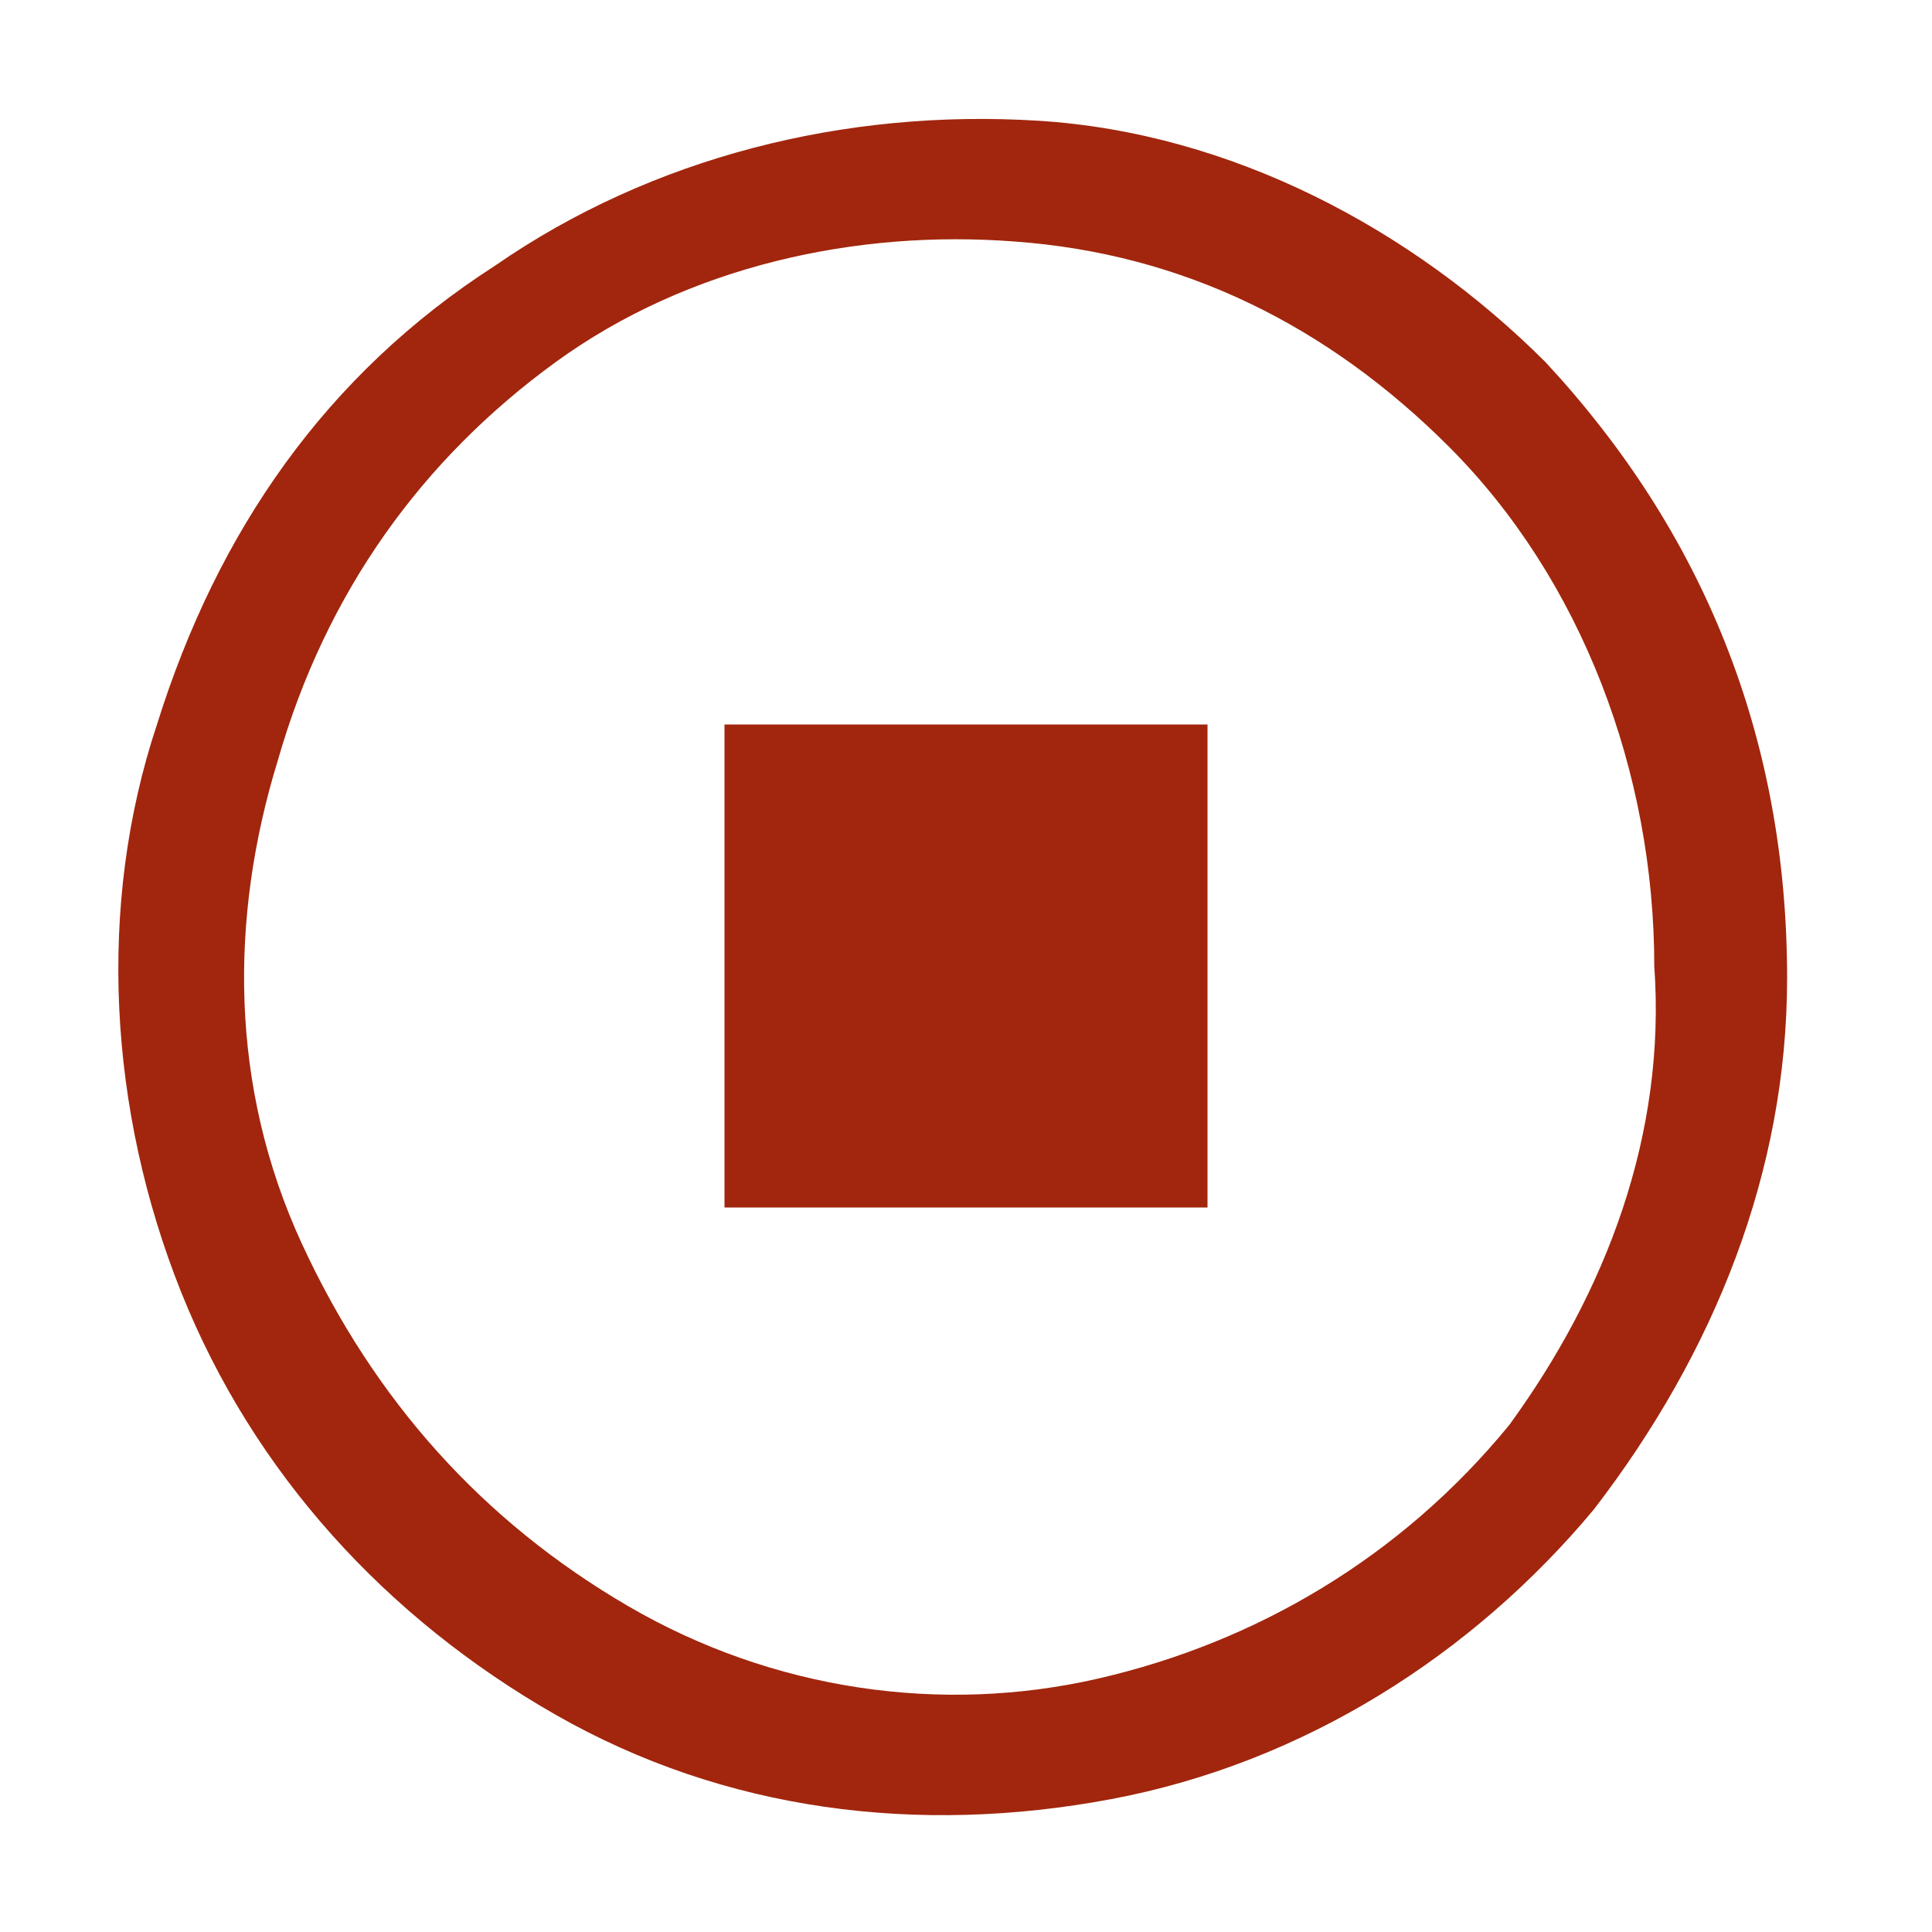 <svg xmlns="http://www.w3.org/2000/svg" width="16" height="16" fill="none" viewBox="0 0 16 16"><path fill="#A1260D" fill-rule="evenodd" d="M12.8 3C11.7 1.9 10.2 1.1 8.6 1C7 0.9 5.4 1.3 4.1 2.2C2.7 3.1 1.8 4.4 1.3 6C0.8 7.5 0.9 9.2 1.5 10.7C2.1 12.2 3.2 13.4 4.6 14.2C6 15 7.6 15.2 9.2 14.9C10.8 14.6 12.2 13.7 13.2 12.5C14.2 11.2 14.8 9.7 14.8 8.1C14.8 6.1 14.1 4.4 12.8 3ZM12.5 11.8C11.6 12.9 10.4 13.6 9.1 13.9C7.8 14.2 6.4 14 5.2 13.3C4 12.6 3.1 11.6 2.5 10.3C1.9 9 1.9 7.6 2.3 6.3C2.7 4.9 3.5 3.8 4.6 3C5.7 2.2 7.1 1.9 8.4 2C9.8 2.1 11 2.7 12 3.7C13.1 4.8 13.7 6.4 13.7 8C13.8 9.4 13.3 10.7 12.5 11.8Z" clip-rule="evenodd"/><path fill="#A1260D" d="M6 6H10V10H6V6Z"/></svg>
